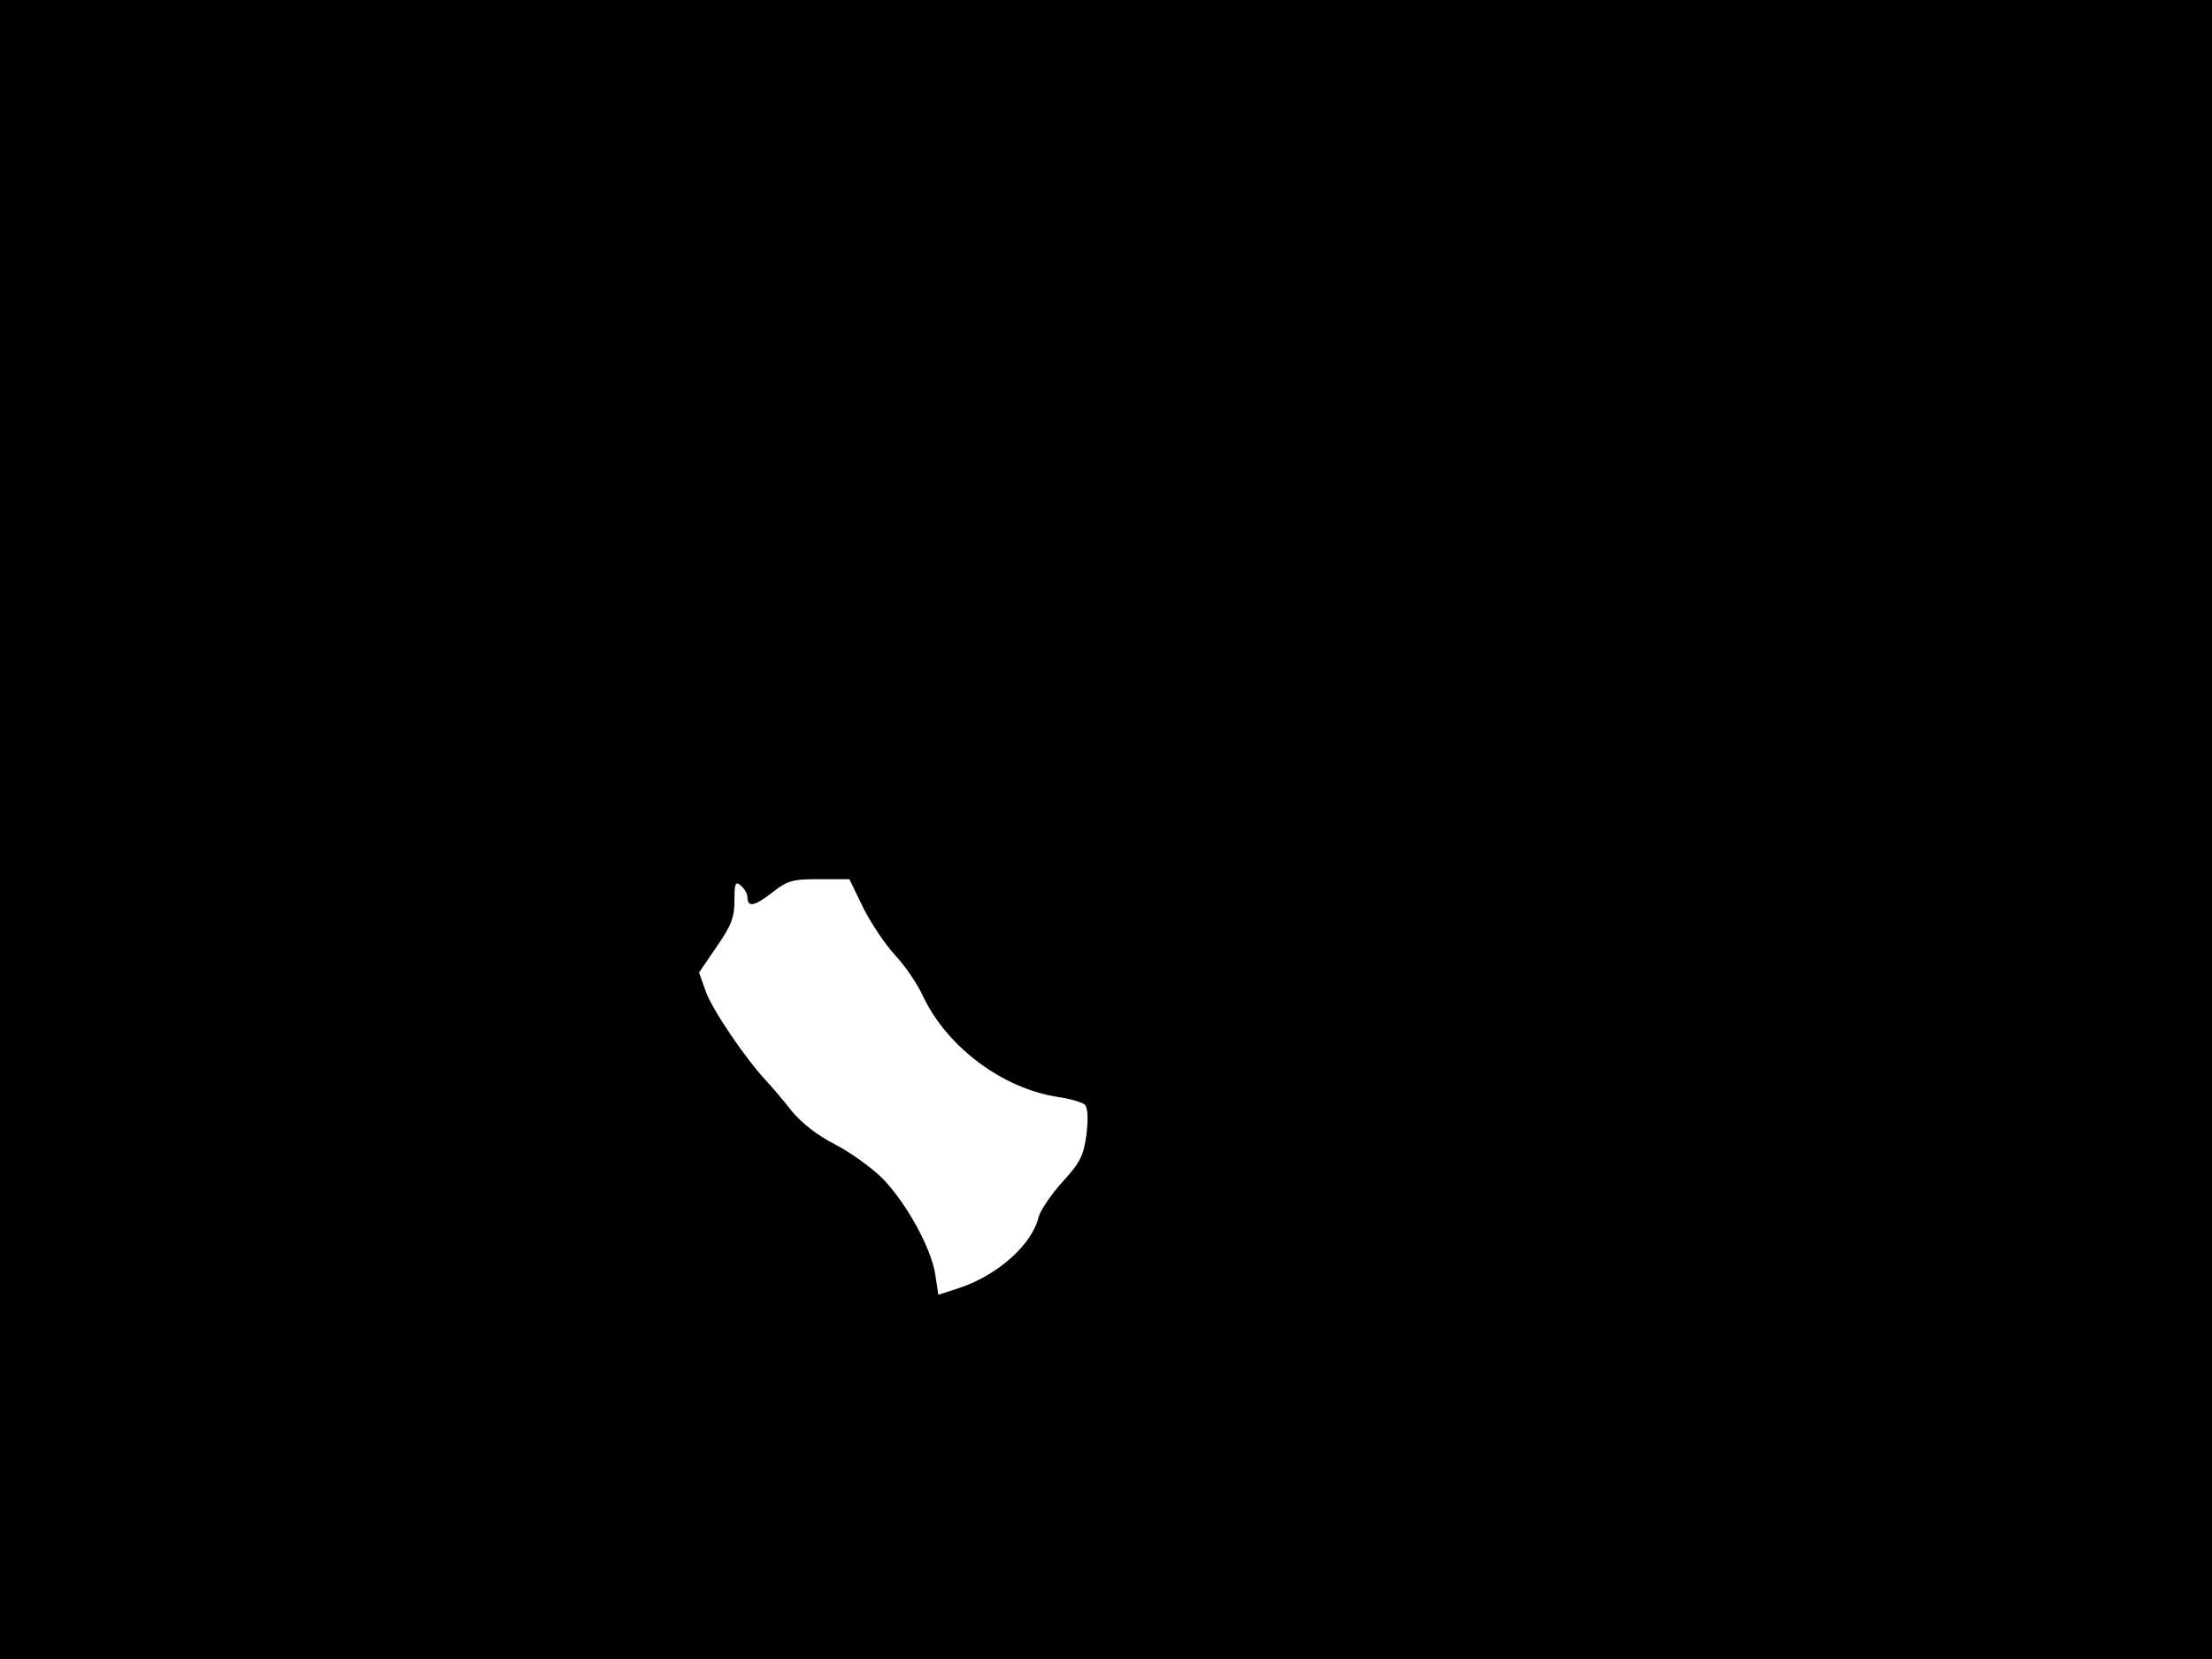 <svg xmlns="http://www.w3.org/2000/svg" width="682.667" height="512" version="1.0" viewBox="0 0 512 384"><path d="M0 192v192h512V0H0zm199.8 18.1c1.8 3.6 5.1 8.5 7.3 10.9 2.3 2.4 5.3 6.8 6.6 9.7 5.6 11.7 18.3 21.2 31.1 23.2 2.9.4 5.8 1.3 6.3 1.8.7.7.8 3.2.4 6.8-.7 5-1.4 6.5-5.6 11.1-2.7 3-5.1 6.6-5.5 8.1-1.5 6.4-9.6 13.6-18.6 16.5l-4.6 1.5-.7-4.6c-.9-6.1-6.6-16.5-12.2-22.3-2.5-2.5-7.5-6.1-11-7.9-4.1-2.1-7.7-4.9-10.1-7.8-2-2.6-4.7-5.7-6-7.1-4.9-5.3-12.6-16.7-13.9-20.7l-1.5-4.2 4.1-6c3.4-4.9 4.1-6.8 4.1-10.7 0-4 .2-4.5 1.5-3.4.8.7 1.5 1.8 1.5 2.6 0 2.5 1.6 2.2 5.6-.9 3.7-2.9 4.7-3.2 11-3.2h7z"/></svg>